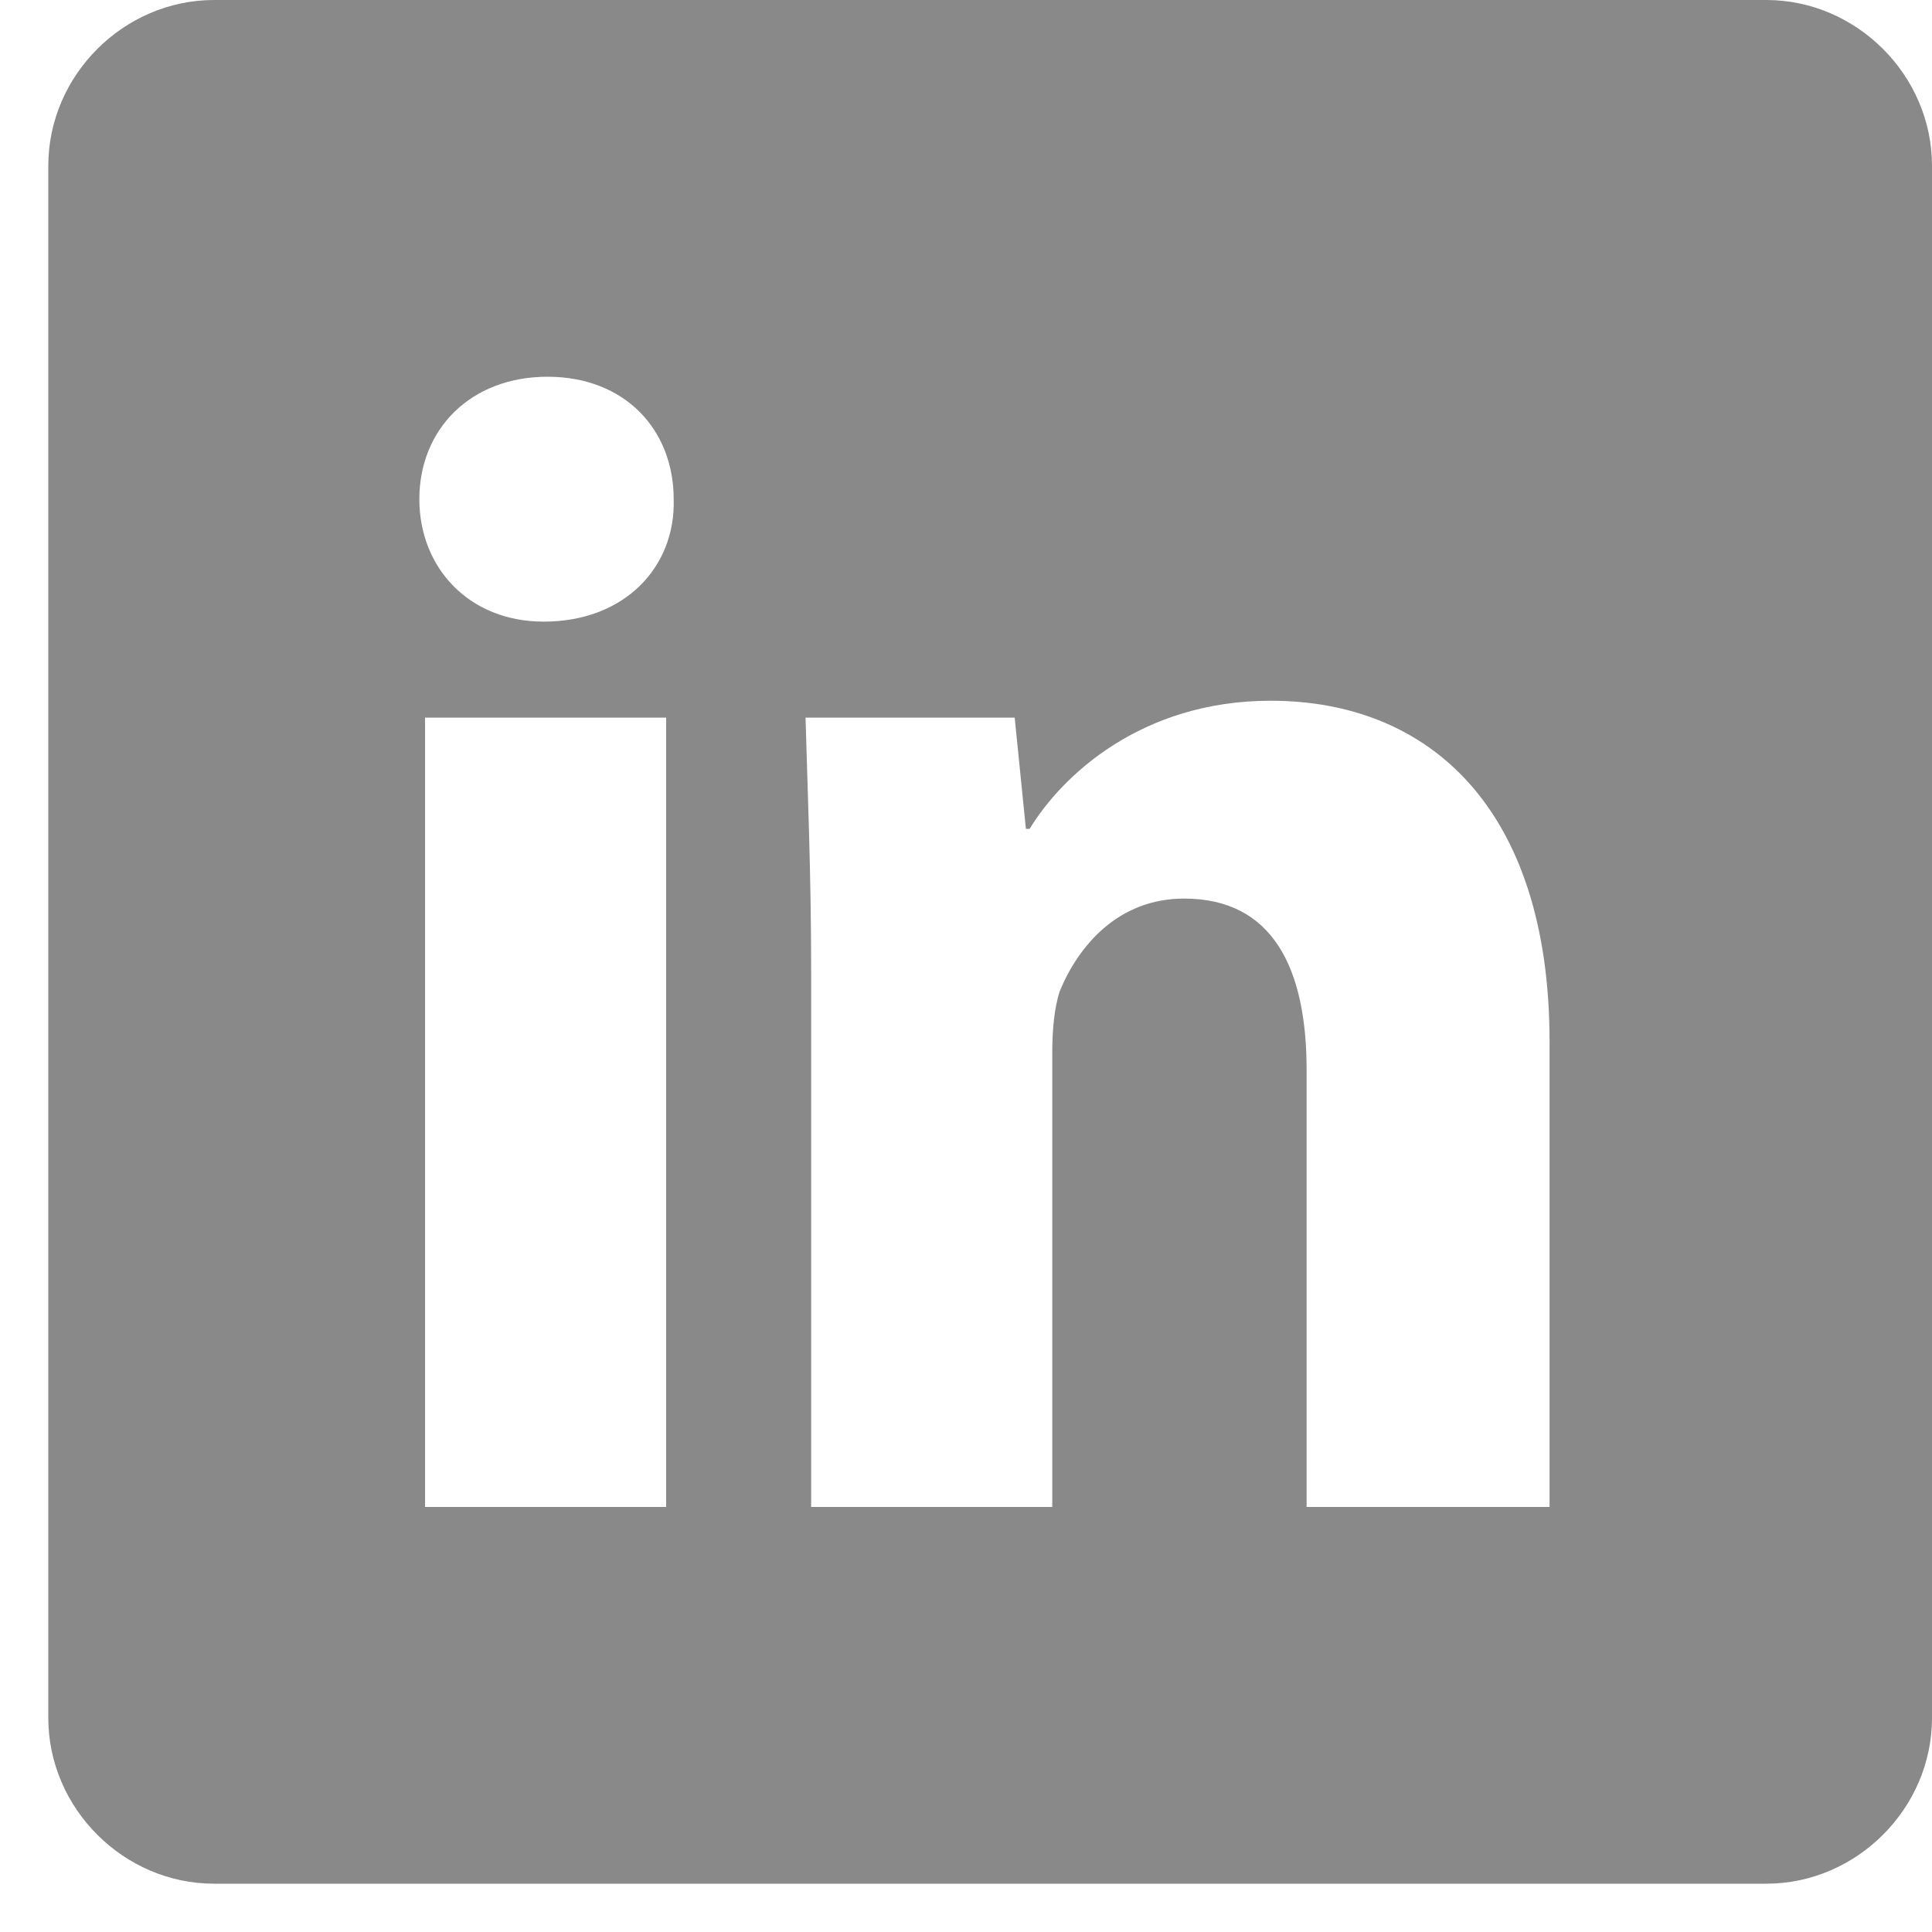 <?xml version="1.0" encoding="UTF-8"?>
<svg width="20px" height="20px" viewBox="0 0 20 20" version="1.1" xmlns="http://www.w3.org/2000/svg" xmlns:xlink="http://www.w3.org/1999/xlink">
    <!-- Generator: Sketch 49.3 (51167) - http://www.bohemiancoding.com/sketch -->
    <title>linkedin</title>
    <desc>Created with Sketch.</desc>
    <defs></defs>
    <g id="Landing-page" stroke="none" stroke-width="1" fill="none" fill-rule="evenodd">
        <g id="landing2-copy" transform="translate(-674, -4552)" fill="#898989" fill-rule="nonzero">
            <g id="Group-3" transform="translate(584, 4533)">
                <g id="linkedin" transform="translate(90.5, 19)">
                    <path d="M3.9,15.6 L3.9,7.429 L6.396,7.429 L6.396,15.6 L3.9,15.6 M6.474,5.168 C6.494,5.87 5.967,6.435 5.128,6.435 C4.348,6.435 3.841,5.87 3.841,5.168 C3.841,4.446 4.368,3.9 5.168,3.9 C5.967,3.9 6.474,4.446 6.474,5.168 M13.026,15.6 L13.026,11.076 C13.026,10.023 12.675,9.302 11.758,9.302 C11.076,9.302 10.666,9.789 10.472,10.257 C10.413,10.432 10.393,10.666 10.393,10.9 L10.393,15.6 L7.897,15.6 L7.897,10.043 C7.897,9.028 7.859,8.171 7.839,7.429 L10.004,7.429 L10.12,8.58 L10.159,8.58 C10.491,8.034 11.31,7.254 12.655,7.254 C14.293,7.254 15.541,8.366 15.541,10.784 L15.541,15.6 L13.026,15.6 M19.5,1.716 C19.5,0.78 18.72,0 17.784,0 L1.716,0 C0.78,0 0,0.78 0,1.716 L0,17.784 C0,18.72 0.78,19.5 1.716,19.5 L17.784,19.5 C18.72,19.5 19.5,18.72 19.5,17.784 L19.5,1.716" id="Shape"></path>
                </g>
            </g>
        </g>
    </g>
</svg>